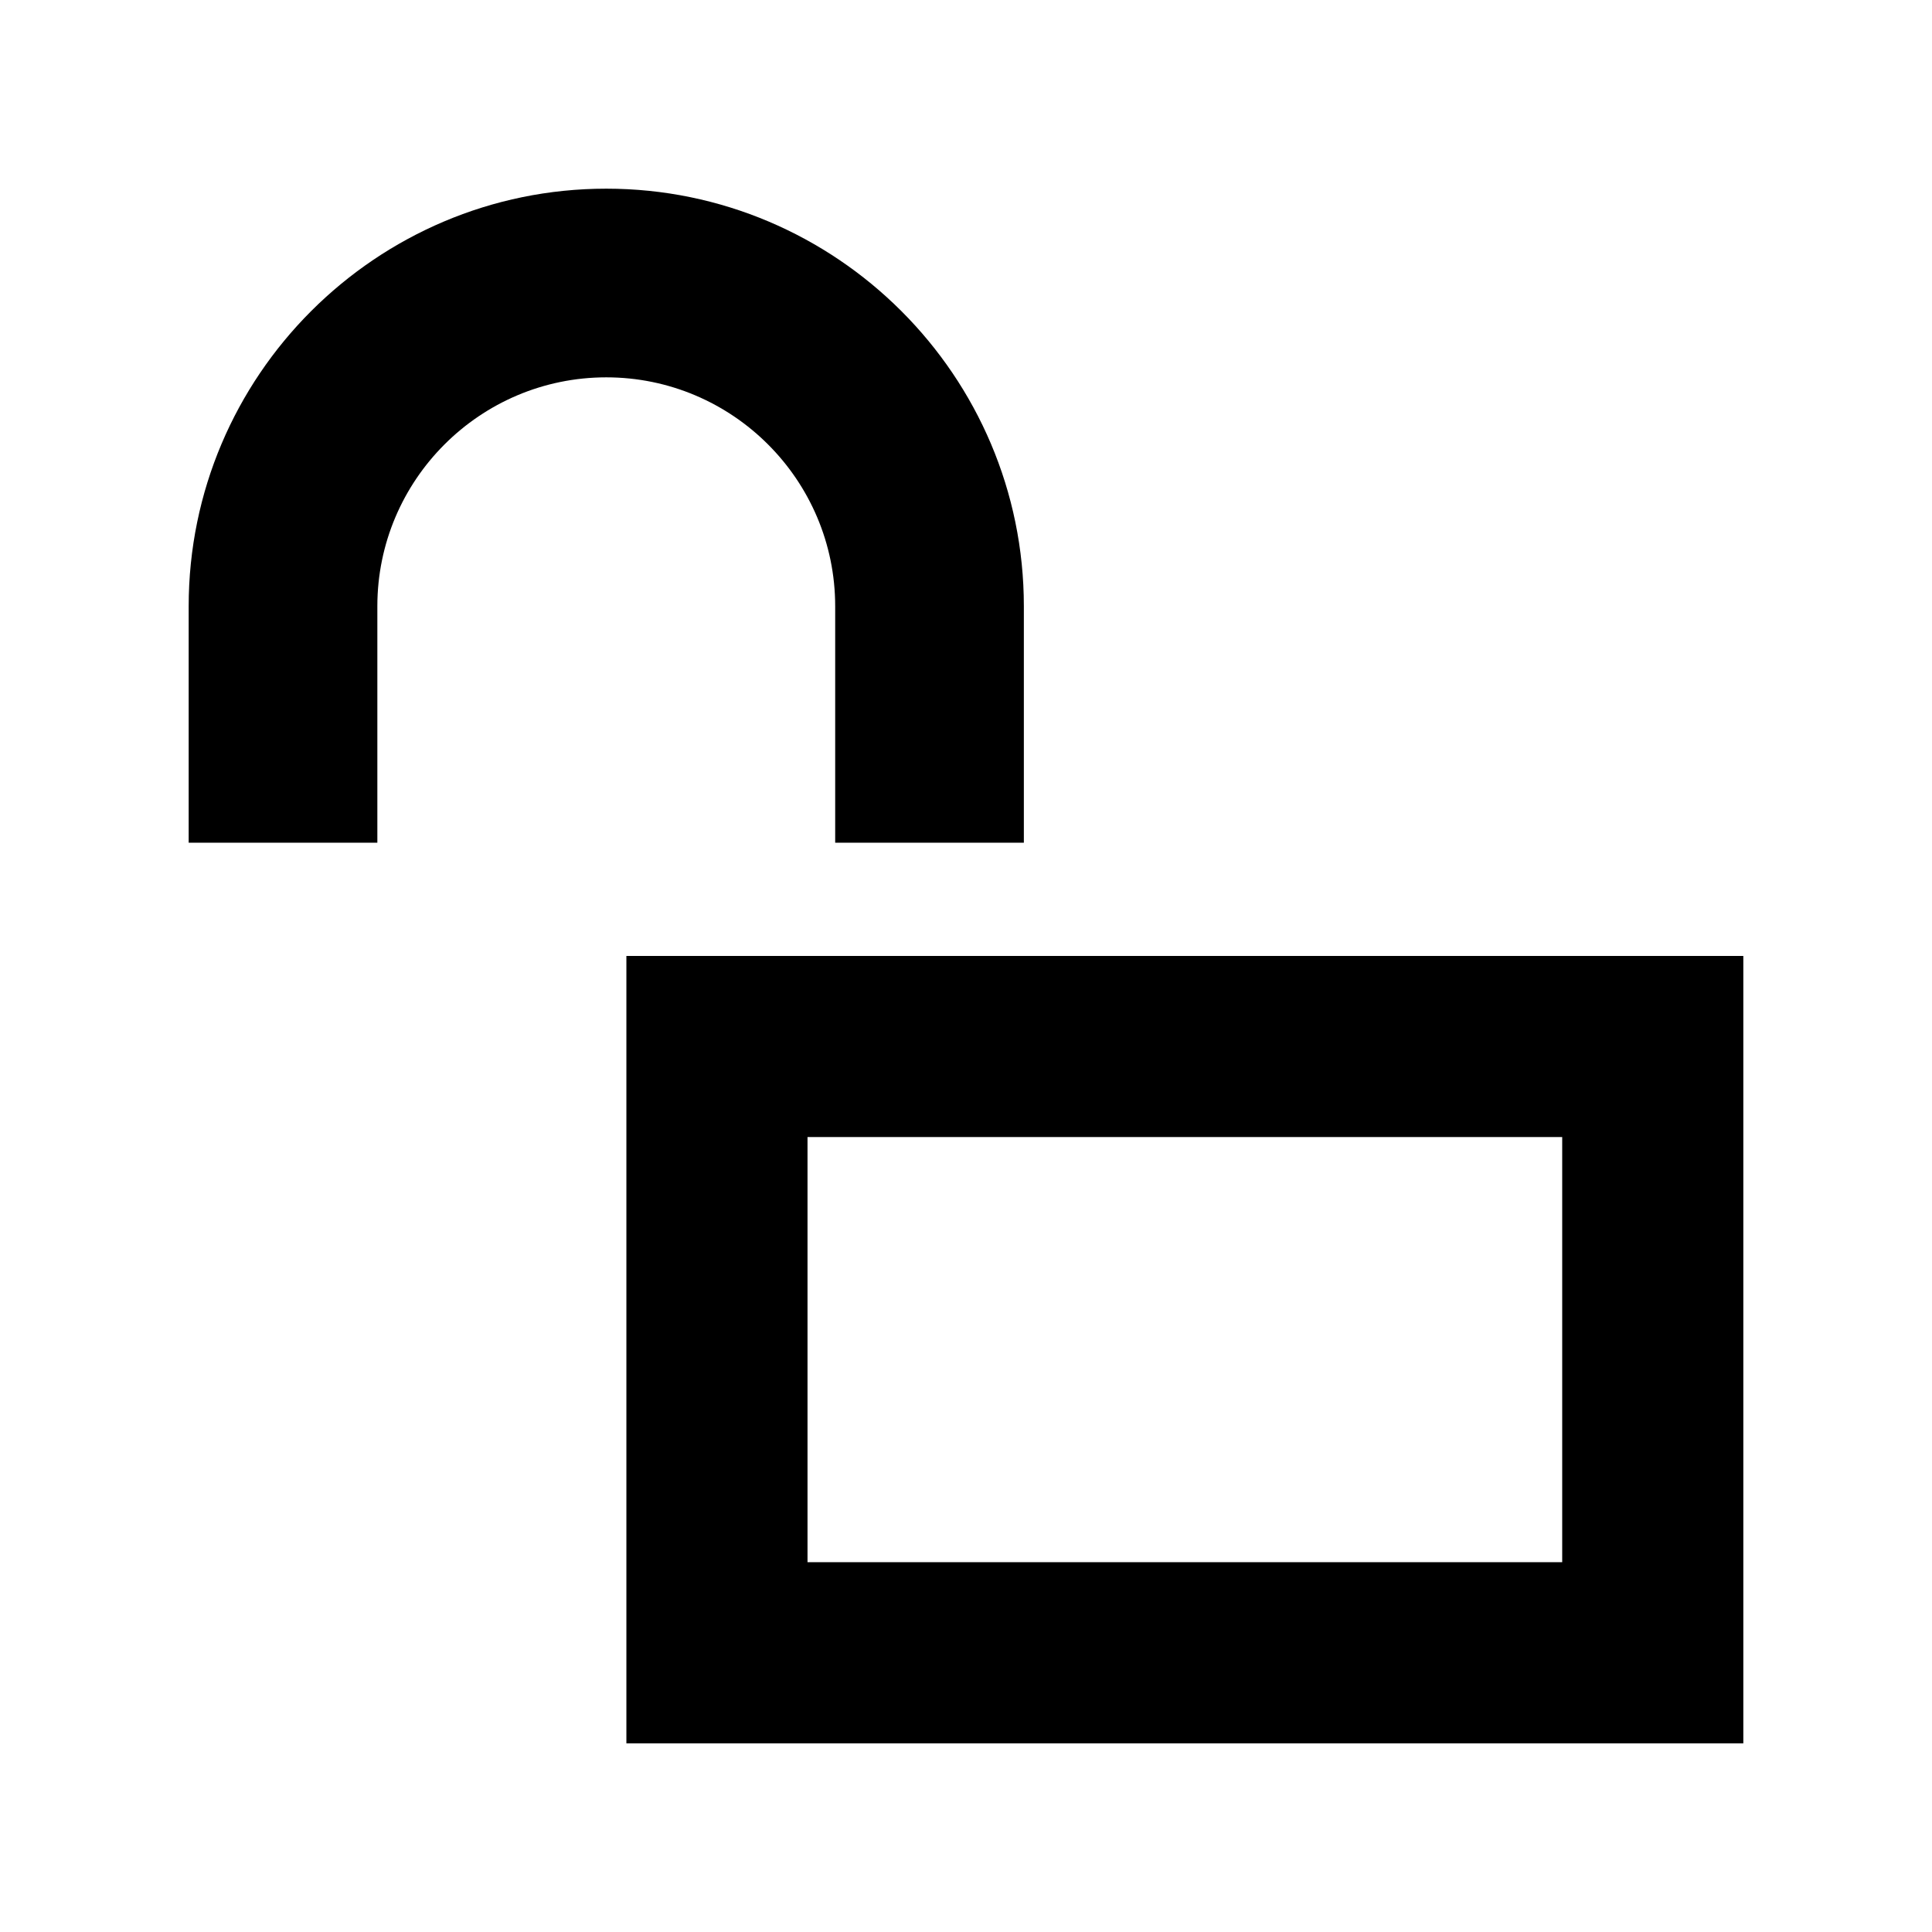 <?xml version="1.0" encoding="utf-8"?>

<!-- The icon can be used freely in both personal and commercial projects with no attribution required, but always appreciated. 
You may NOT sub-license, resell, rent, redistribute or otherwise transfer the icon without express written permission from iconmonstr.com -->

<!DOCTYPE svg PUBLIC "-//W3C//DTD SVG 1.1//EN" "http://www.w3.org/Graphics/SVG/1.1/DTD/svg11.dtd">
<svg version="1.1" xmlns="http://www.w3.org/2000/svg" xmlns:xlink="http://www.w3.org/1999/xlink" x="0px" y="0px"
	 width="512px" height="512px" viewBox="0 0 512 512" enable-background="new 0 0 512 512" xml:space="preserve">
<path id="lock-10-icon" d="M221.333,223.333v-62.666c0-33.452-27.215-60.667-60.666-60.667s-60.666,27.215-60.666,60.667v62.666h-50
	v-62.666C50.001,99.645,99.646,50,160.667,50s110.666,49.645,110.666,110.667v62.666H221.333z M413.999,301.333V414h-200V301.333
	H413.999 M461.999,253.333h-296V462h296V253.333L461.999,253.333z"/>
</svg>
